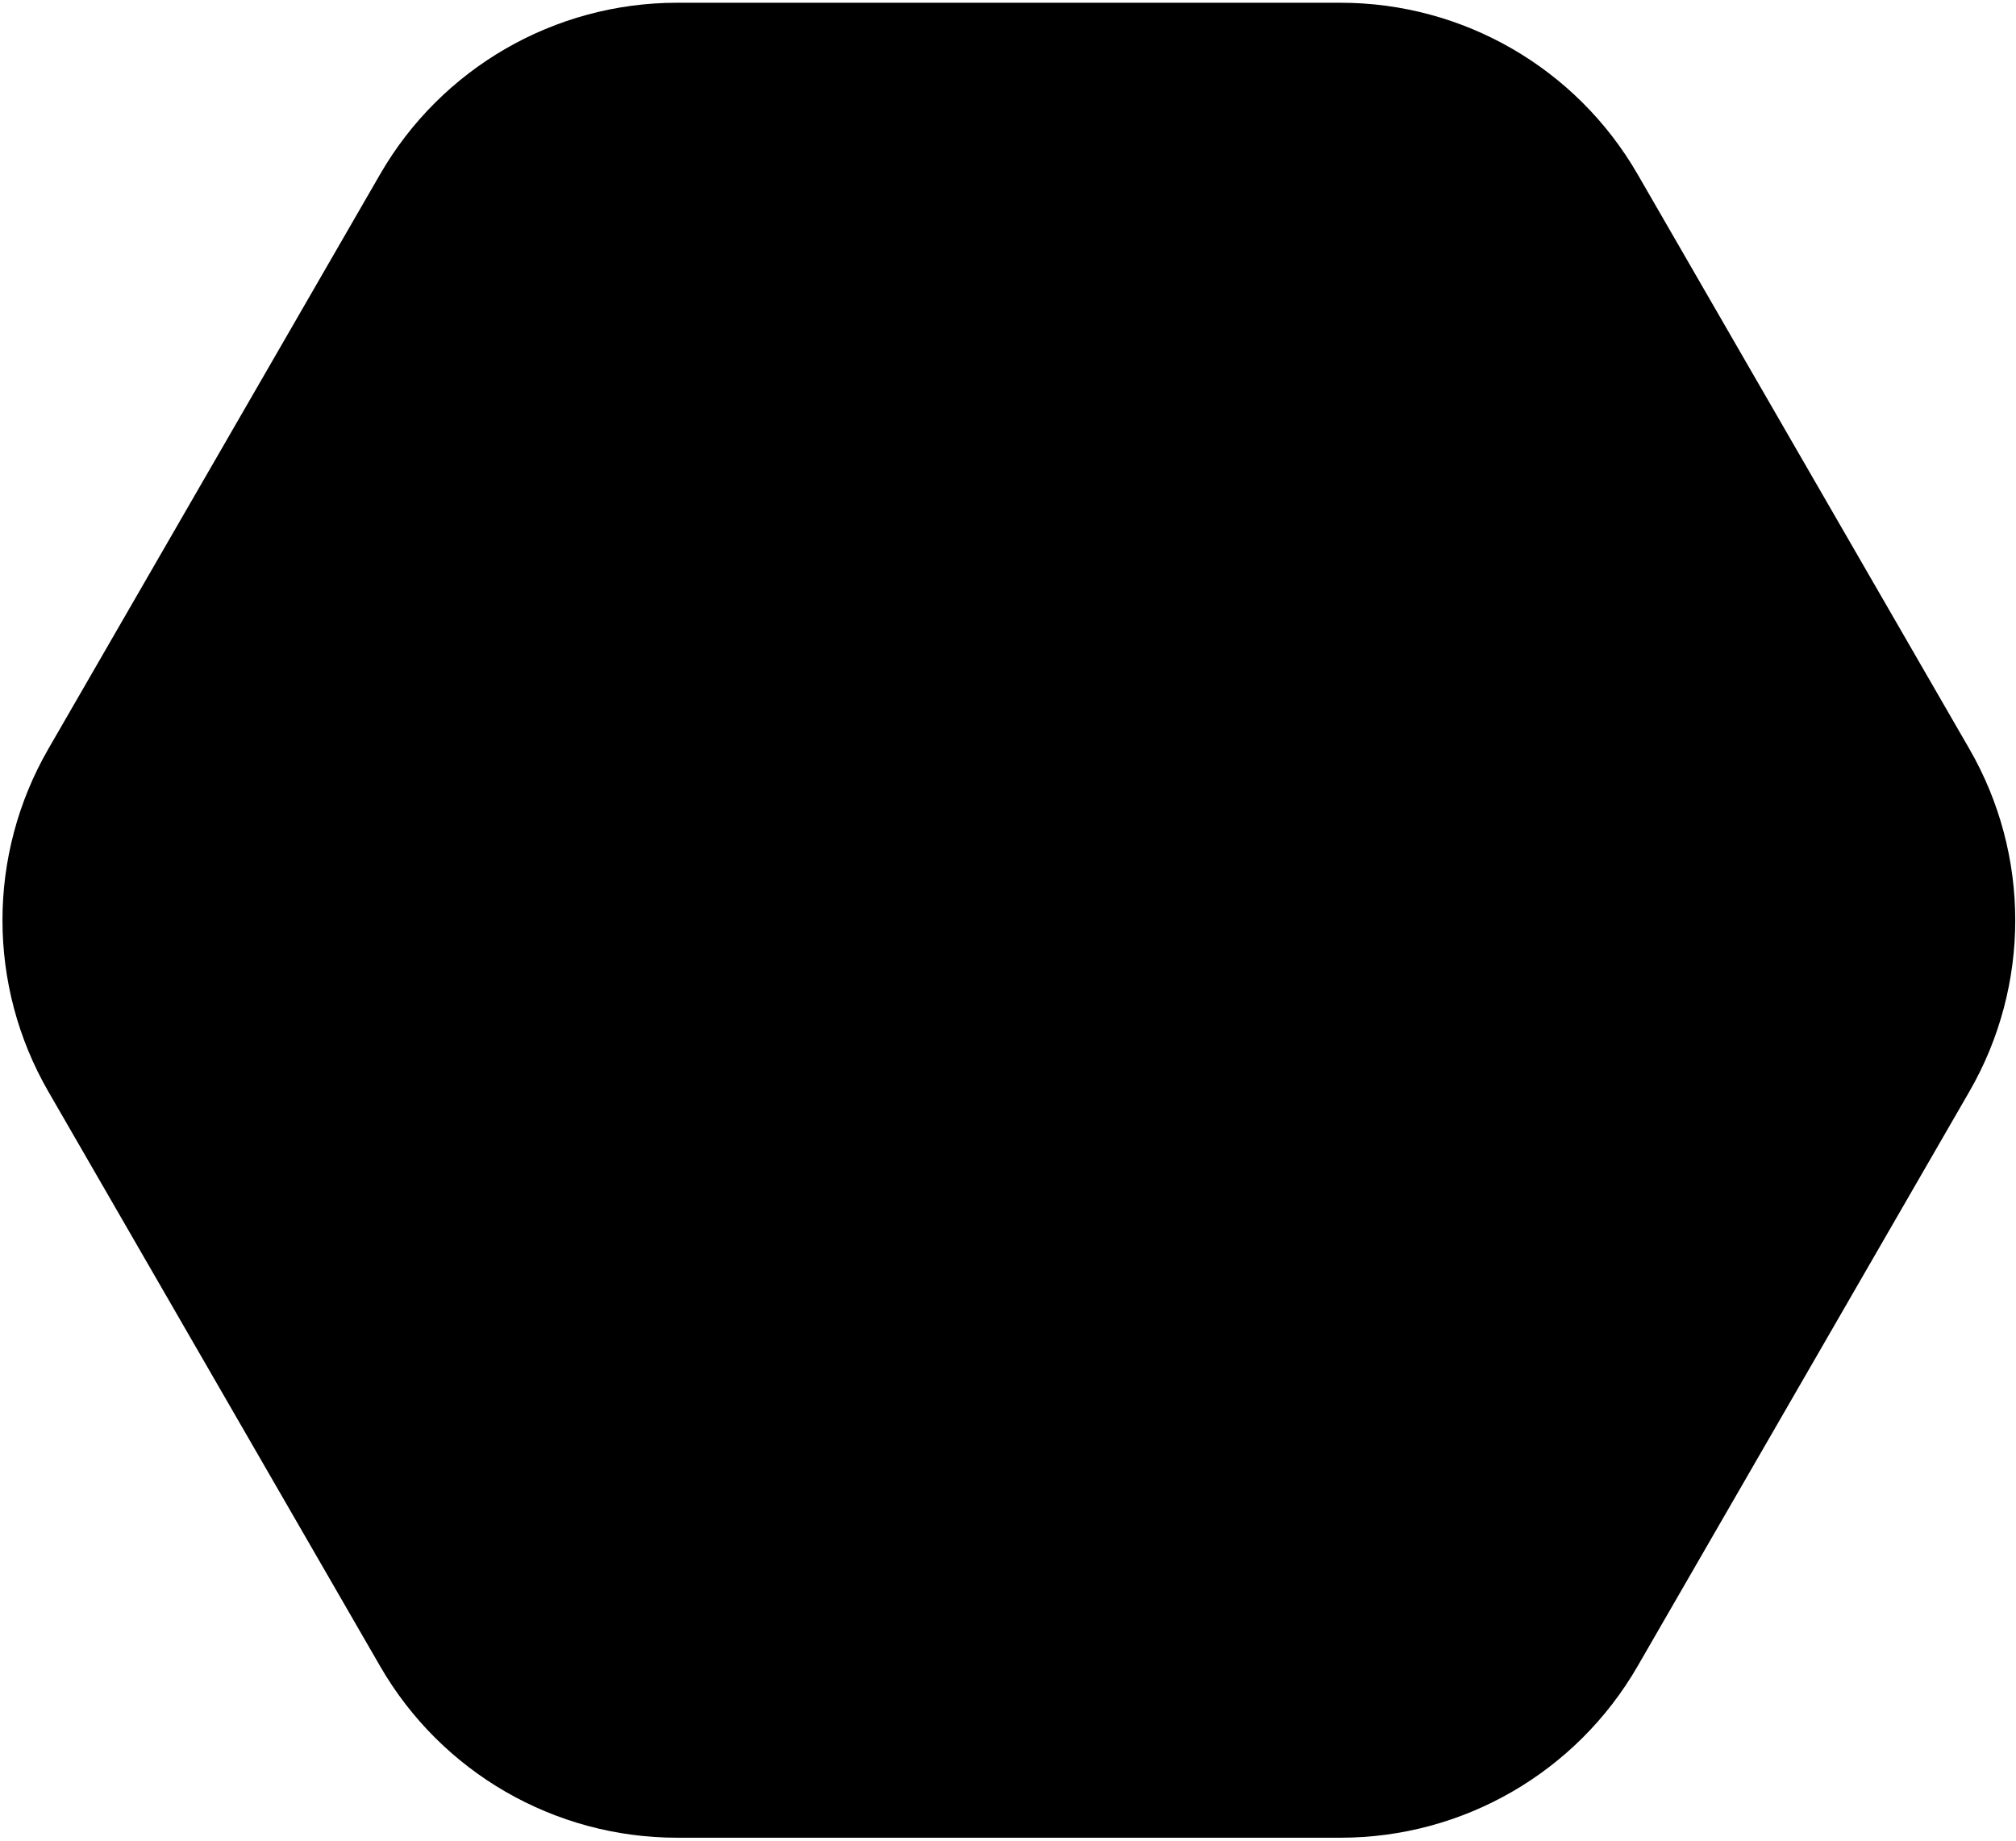 
<svg width="588px" height="537px" viewBox="0 0 588 537" version="1.1" xmlns="http://www.w3.org/2000/svg" xmlns:xlink="http://www.w3.org/1999/xlink">
    <g id="Page-1" stroke="none" stroke-width="1" fill="none" fill-rule="evenodd">
        <path d="M344.25,-11.73 L511.852,85.035 C542.792,102.899 561.852,135.911 561.852,171.638 L561.852,365.168 C561.852,400.894 542.792,433.907 511.852,451.77 L344.25,548.535 C313.31,566.399 275.19,566.399 244.25,548.535 L76.648,451.77 C45.708,433.907 26.648,400.894 26.648,365.168 L26.648,171.638 C26.648,135.911 45.708,102.899 76.648,85.035 L244.25,-11.73 C275.19,-29.593 313.31,-29.593 344.25,-11.73 Z" id="PASTA2-Copy" fill="#000000" transform="translate(294.25, 268.403) rotate(30) translate(-294.25, -268.403) "></path>
    </g>
</svg>